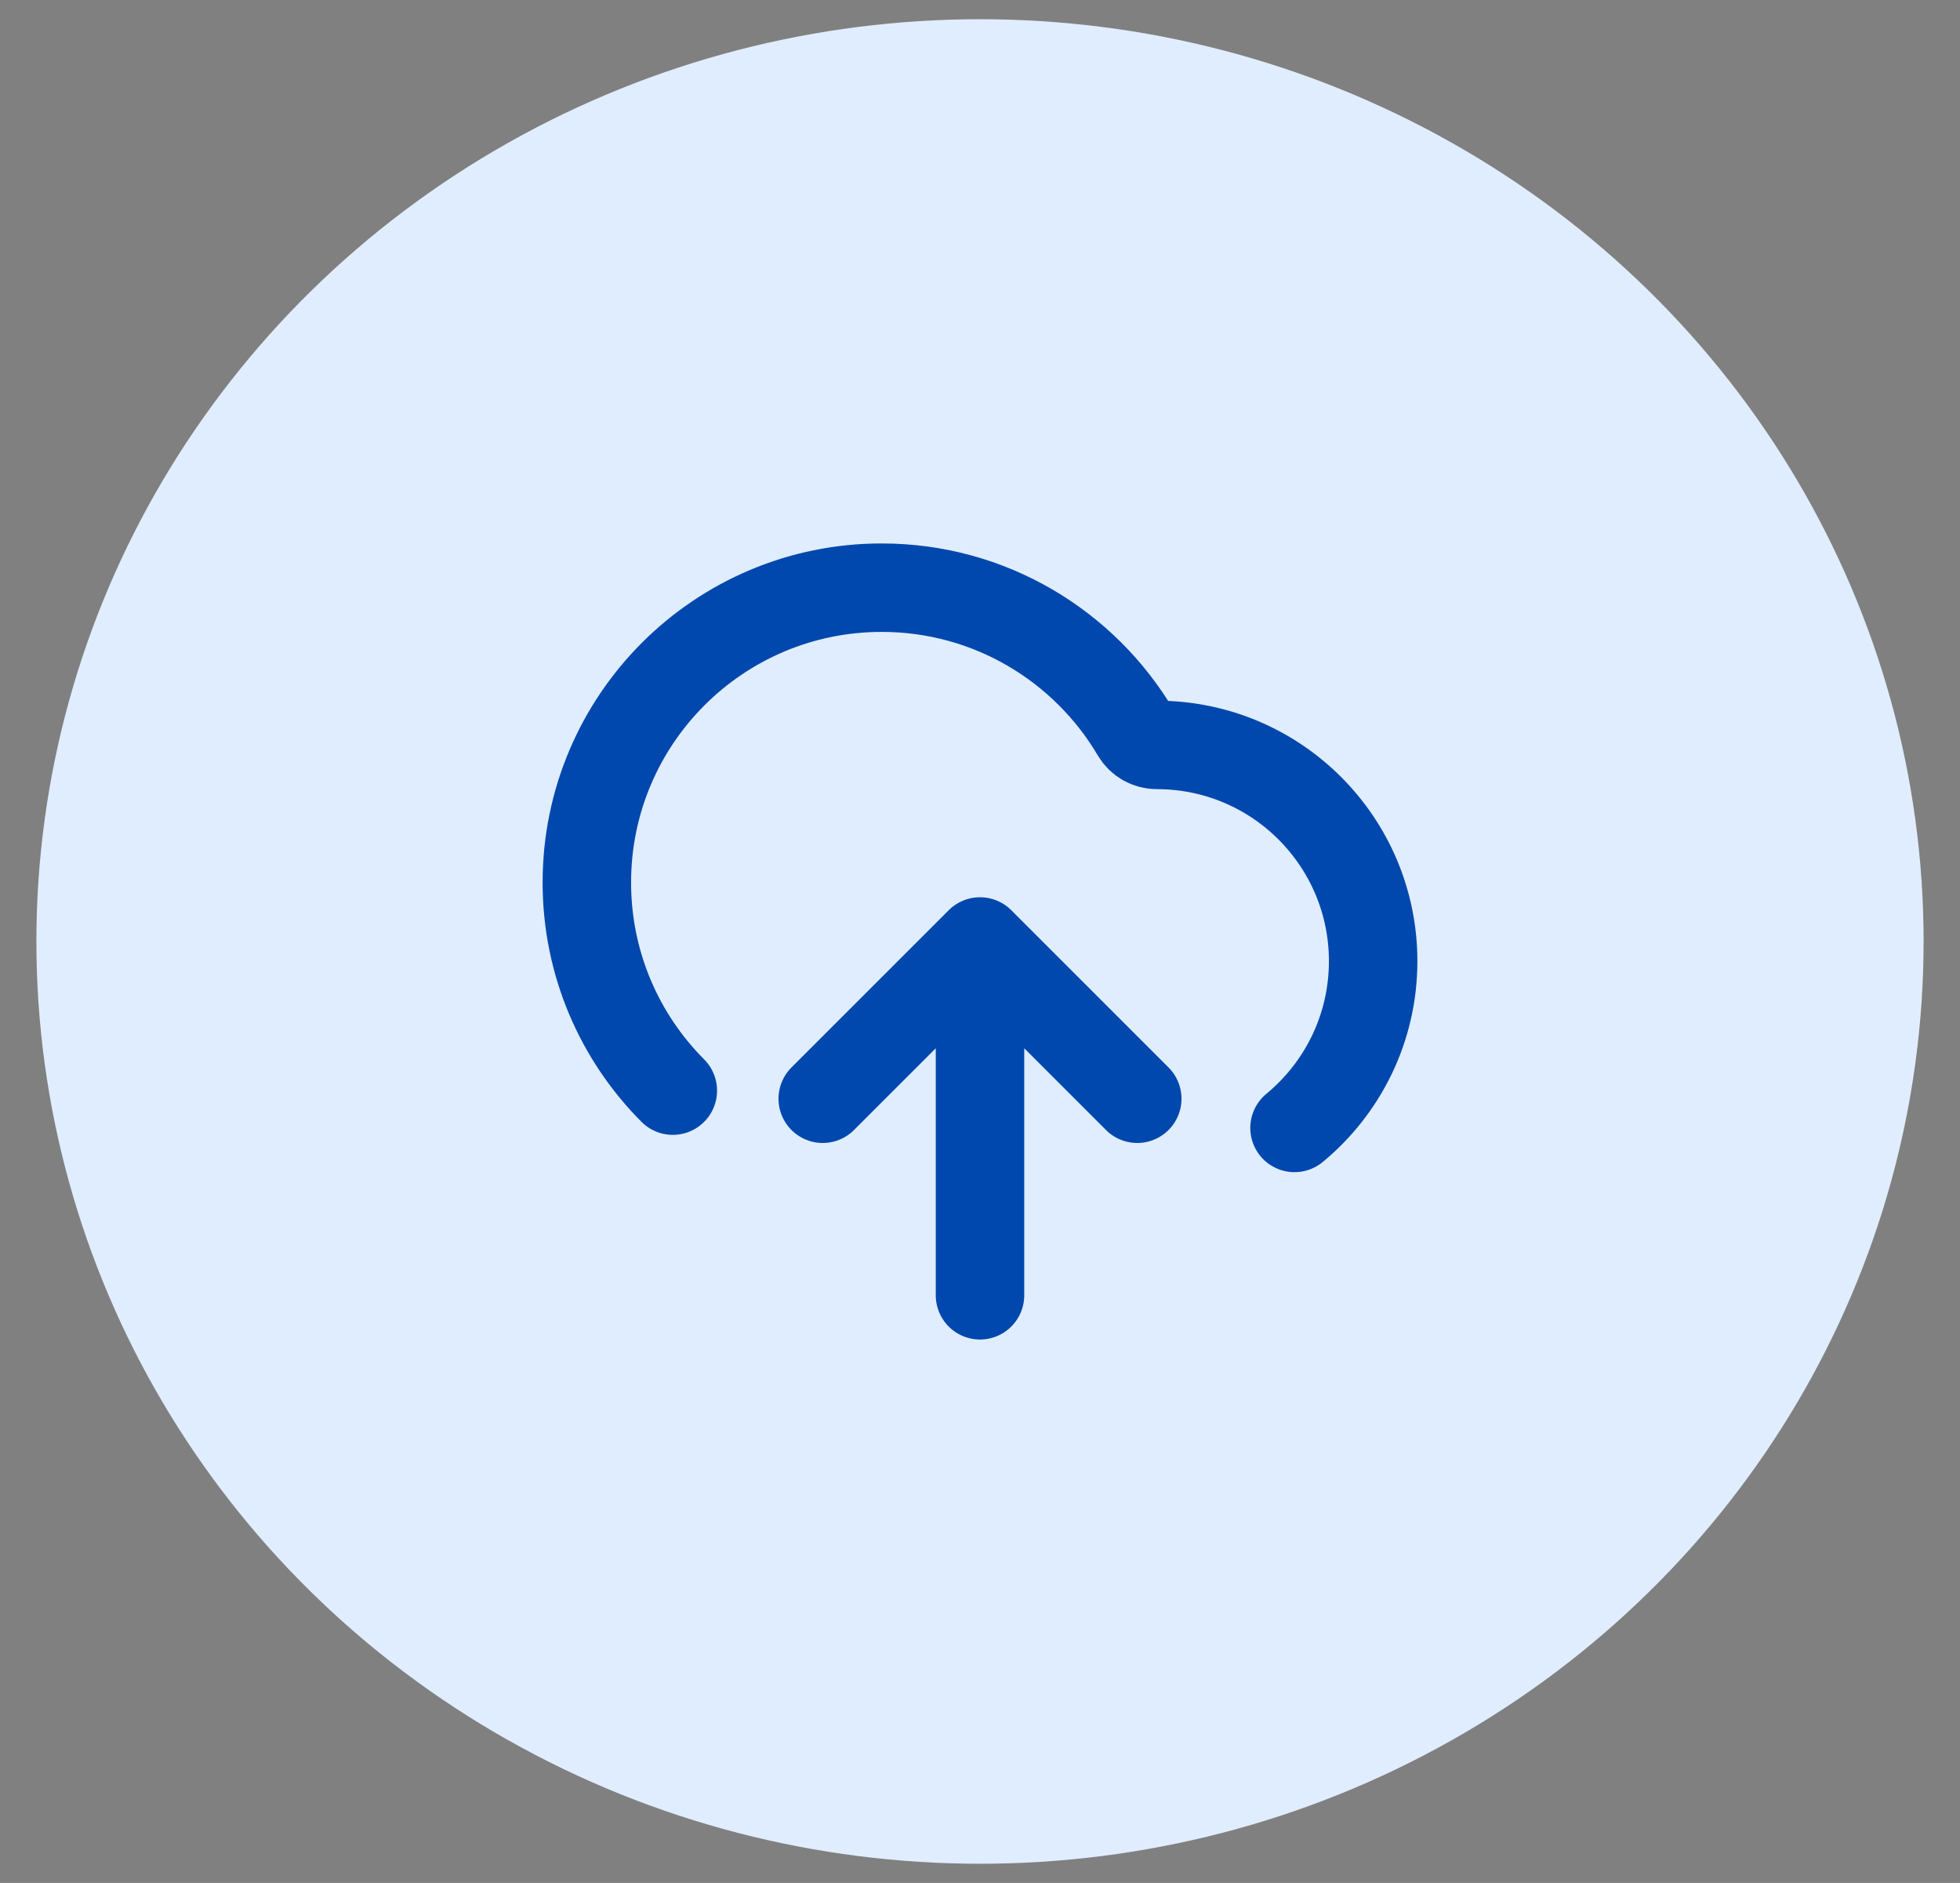 <svg width="51" height="49" viewBox="0 0 51 49" fill="none" xmlns="http://www.w3.org/2000/svg">
<rect x="0" y="0" width="51" height="49" fill="#808080" stroke="none"/>
<ellipse cx="25.5" cy="24.5" rx="24.553" ry="24" fill="#E0EDFF"/>
<path d="M21.408 28.592L25.5 24.5M25.5 24.5L29.592 28.592M25.5 24.5V33.707M33.684 29.352C34.934 28.32 35.73 26.759 35.73 25.012C35.73 21.904 33.211 19.385 30.104 19.385C29.88 19.385 29.671 19.268 29.558 19.076C28.223 16.812 25.76 15.293 22.942 15.293C18.705 15.293 15.27 18.728 15.27 22.965C15.27 25.079 16.124 26.993 17.507 28.381" stroke="#0048AD" stroke-width="2.302" stroke-linecap="round" stroke-linejoin="round"/>
</svg>
